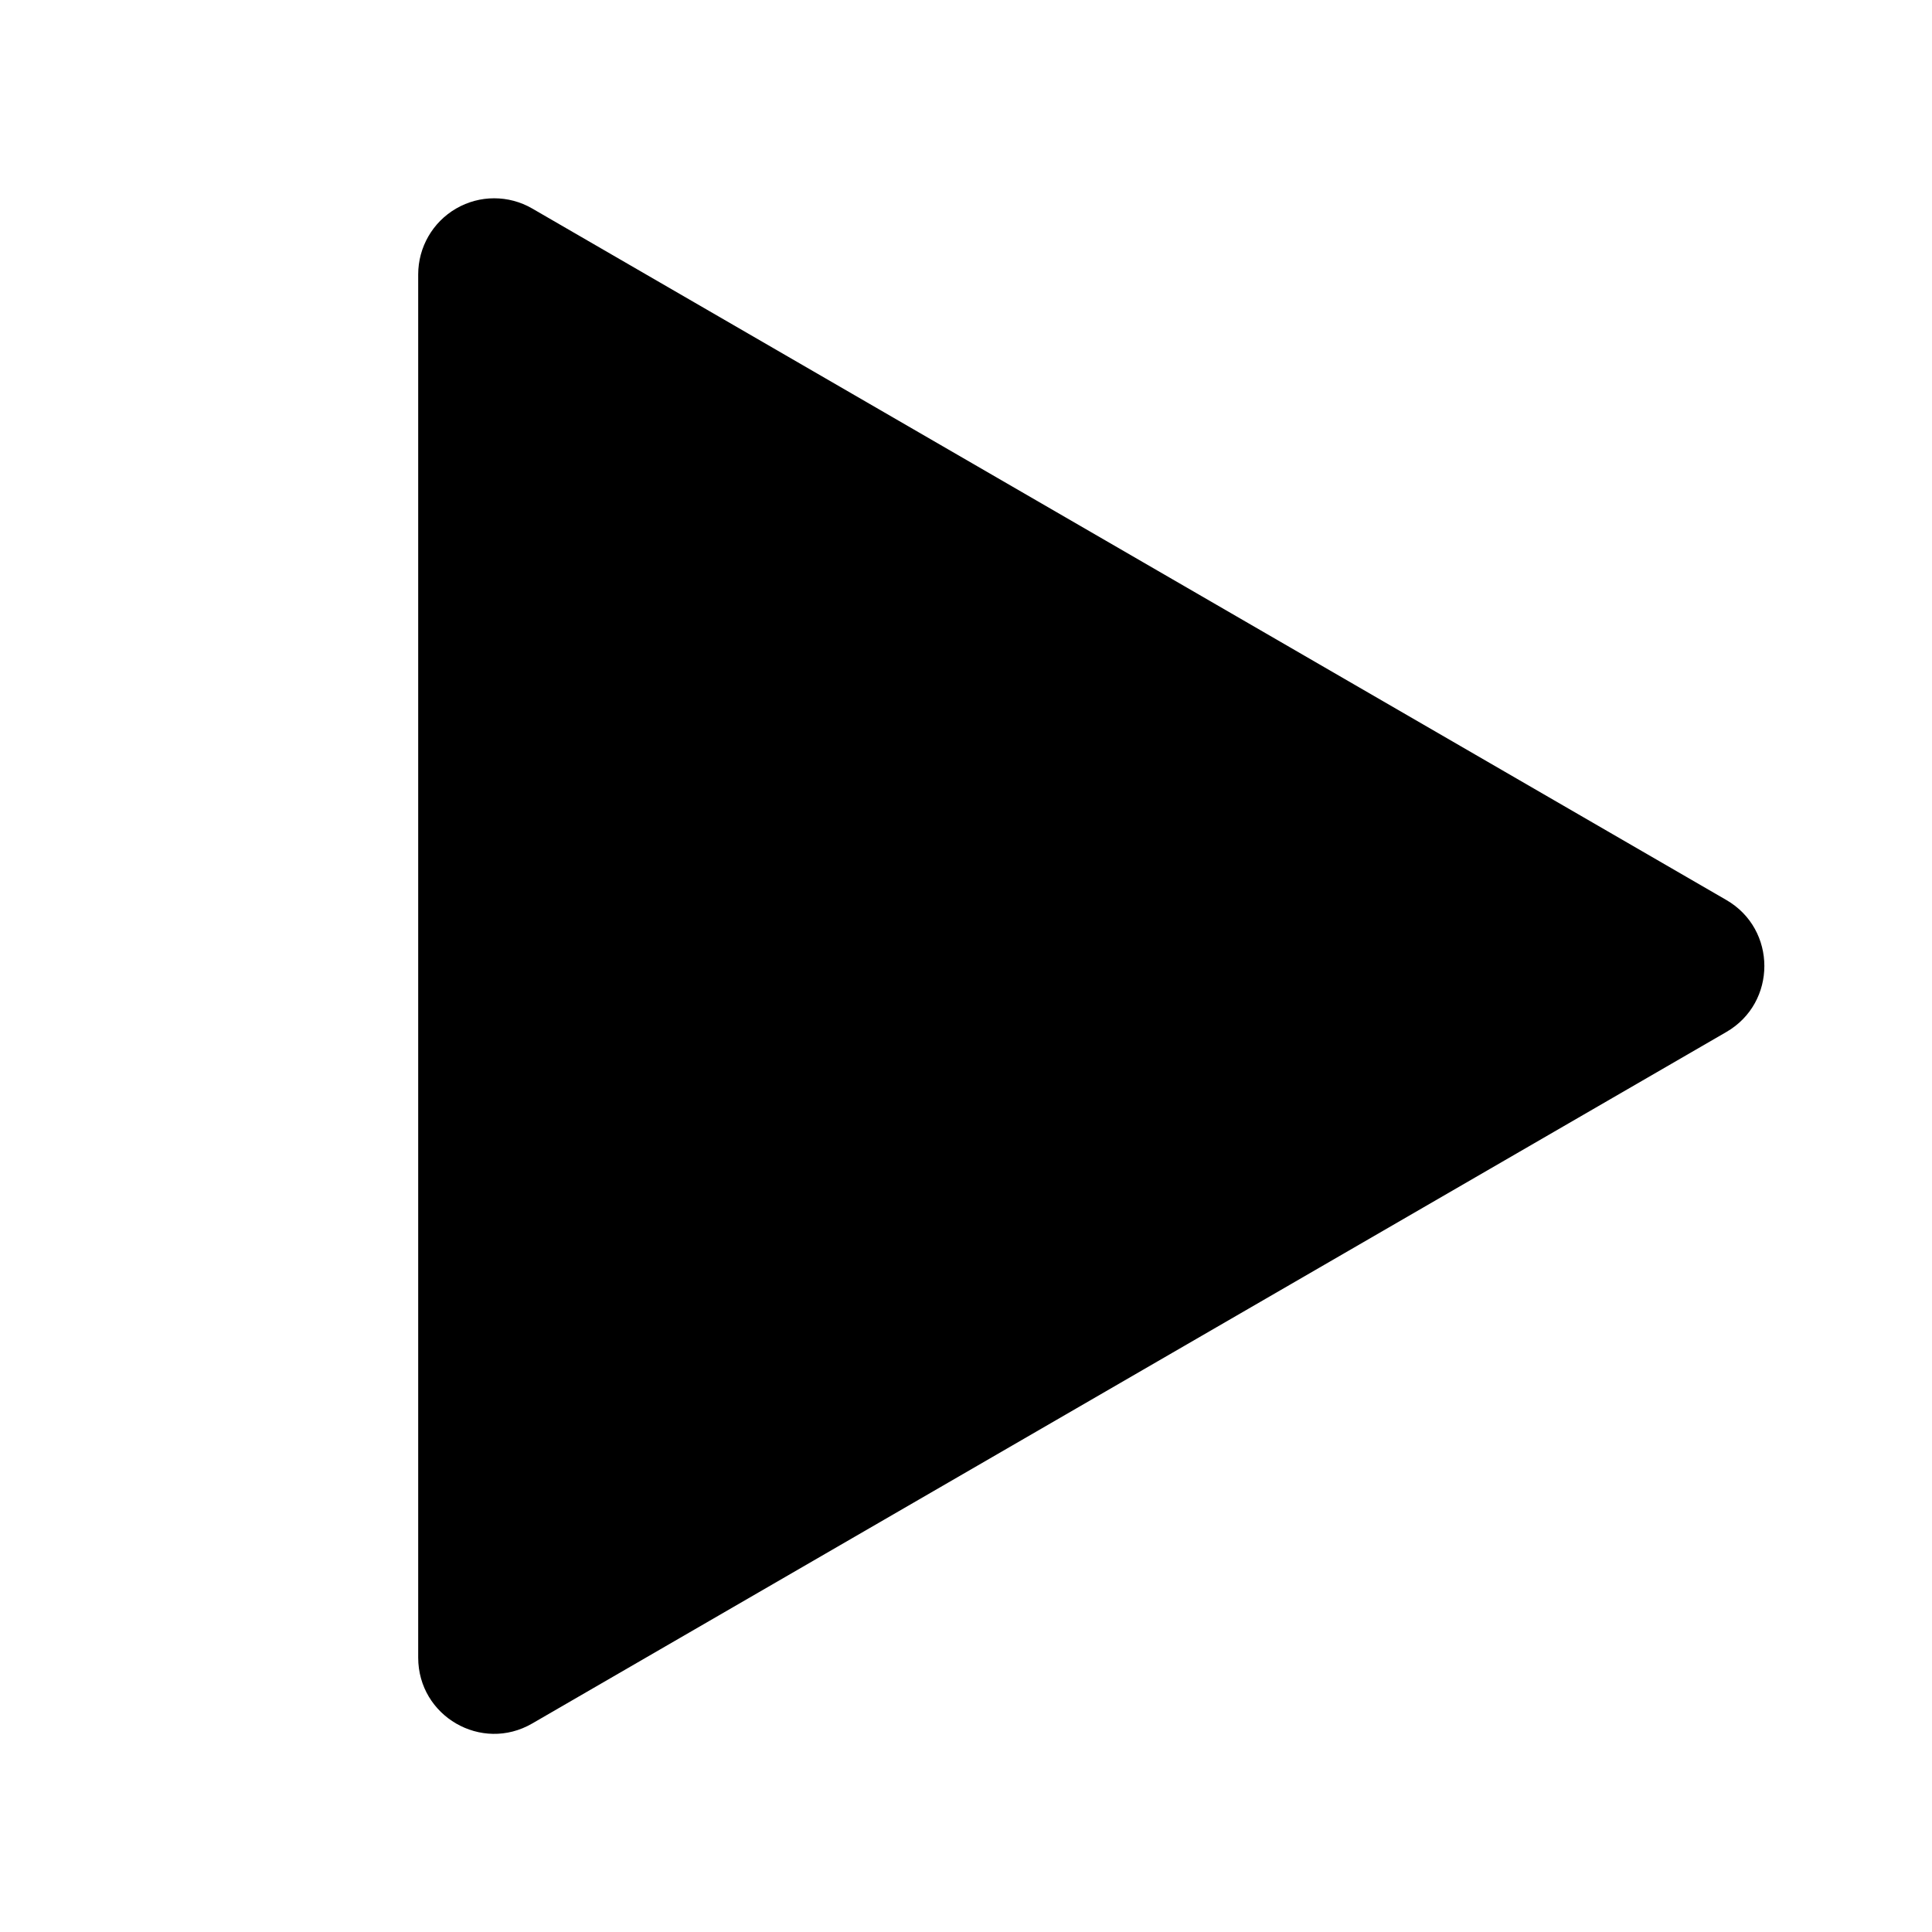<?xml version="1.0" encoding="UTF-8" standalone="no"?>
<!-- Created with Inkscape (http://www.inkscape.org/) -->

<svg
   width="24"
   height="24"
   viewBox="0 0 24 24"
   version="1.1"
   id="svg5"
   inkscape:export-filename="PlayIcon.svg"
   inkscape:export-xdpi="96"
   inkscape:export-ydpi="96"
   sodipodi:docname="ActionIcon.svg"
   xmlns:inkscape="http://www.inkscape.org/namespaces/inkscape"
   xmlns:sodipodi="http://sodipodi.sourceforge.net/DTD/sodipodi-0.dtd"
   xmlns="http://www.w3.org/2000/svg"
   xmlns:svg="http://www.w3.org/2000/svg">
  <sodipodi:namedview
     id="namedview7"
     pagecolor="#505050"
     bordercolor="#eeeeee"
     borderopacity="1"
     inkscape:showpageshadow="0"
     inkscape:pageopacity="0"
     inkscape:pagecheckerboard="0"
     inkscape:deskcolor="#505050"
     inkscape:document-units="mm"
     showgrid="false" />
  <defs
     id="defs2" />
  <g
     inkscape:label="Layer 1"
     inkscape:groupmode="layer"
     id="layer1">
    <path
       style="color:#000000;fill:#000000;fill-opacity:1;stroke-width:0.759;stroke-linecap:round;stroke-linejoin:round;-inkscape-stroke:none"
       d="M 5.667,2.59 C 5.375,2.759 5.195,3.071 5.195,3.409 V 20.591 c 1.68e-5,0.729 0.787,1.184 1.416,0.819 L 21.445,12.82 c 0.63,-0.364 0.63,-1.276 0,-1.64 L 6.611,2.59 c -0.292,-0.169 -0.652,-0.169 -0.944,0 z"
       id="path1824"
       sodipodi:nodetypes="cccccccc" />
  </g>
</svg>
